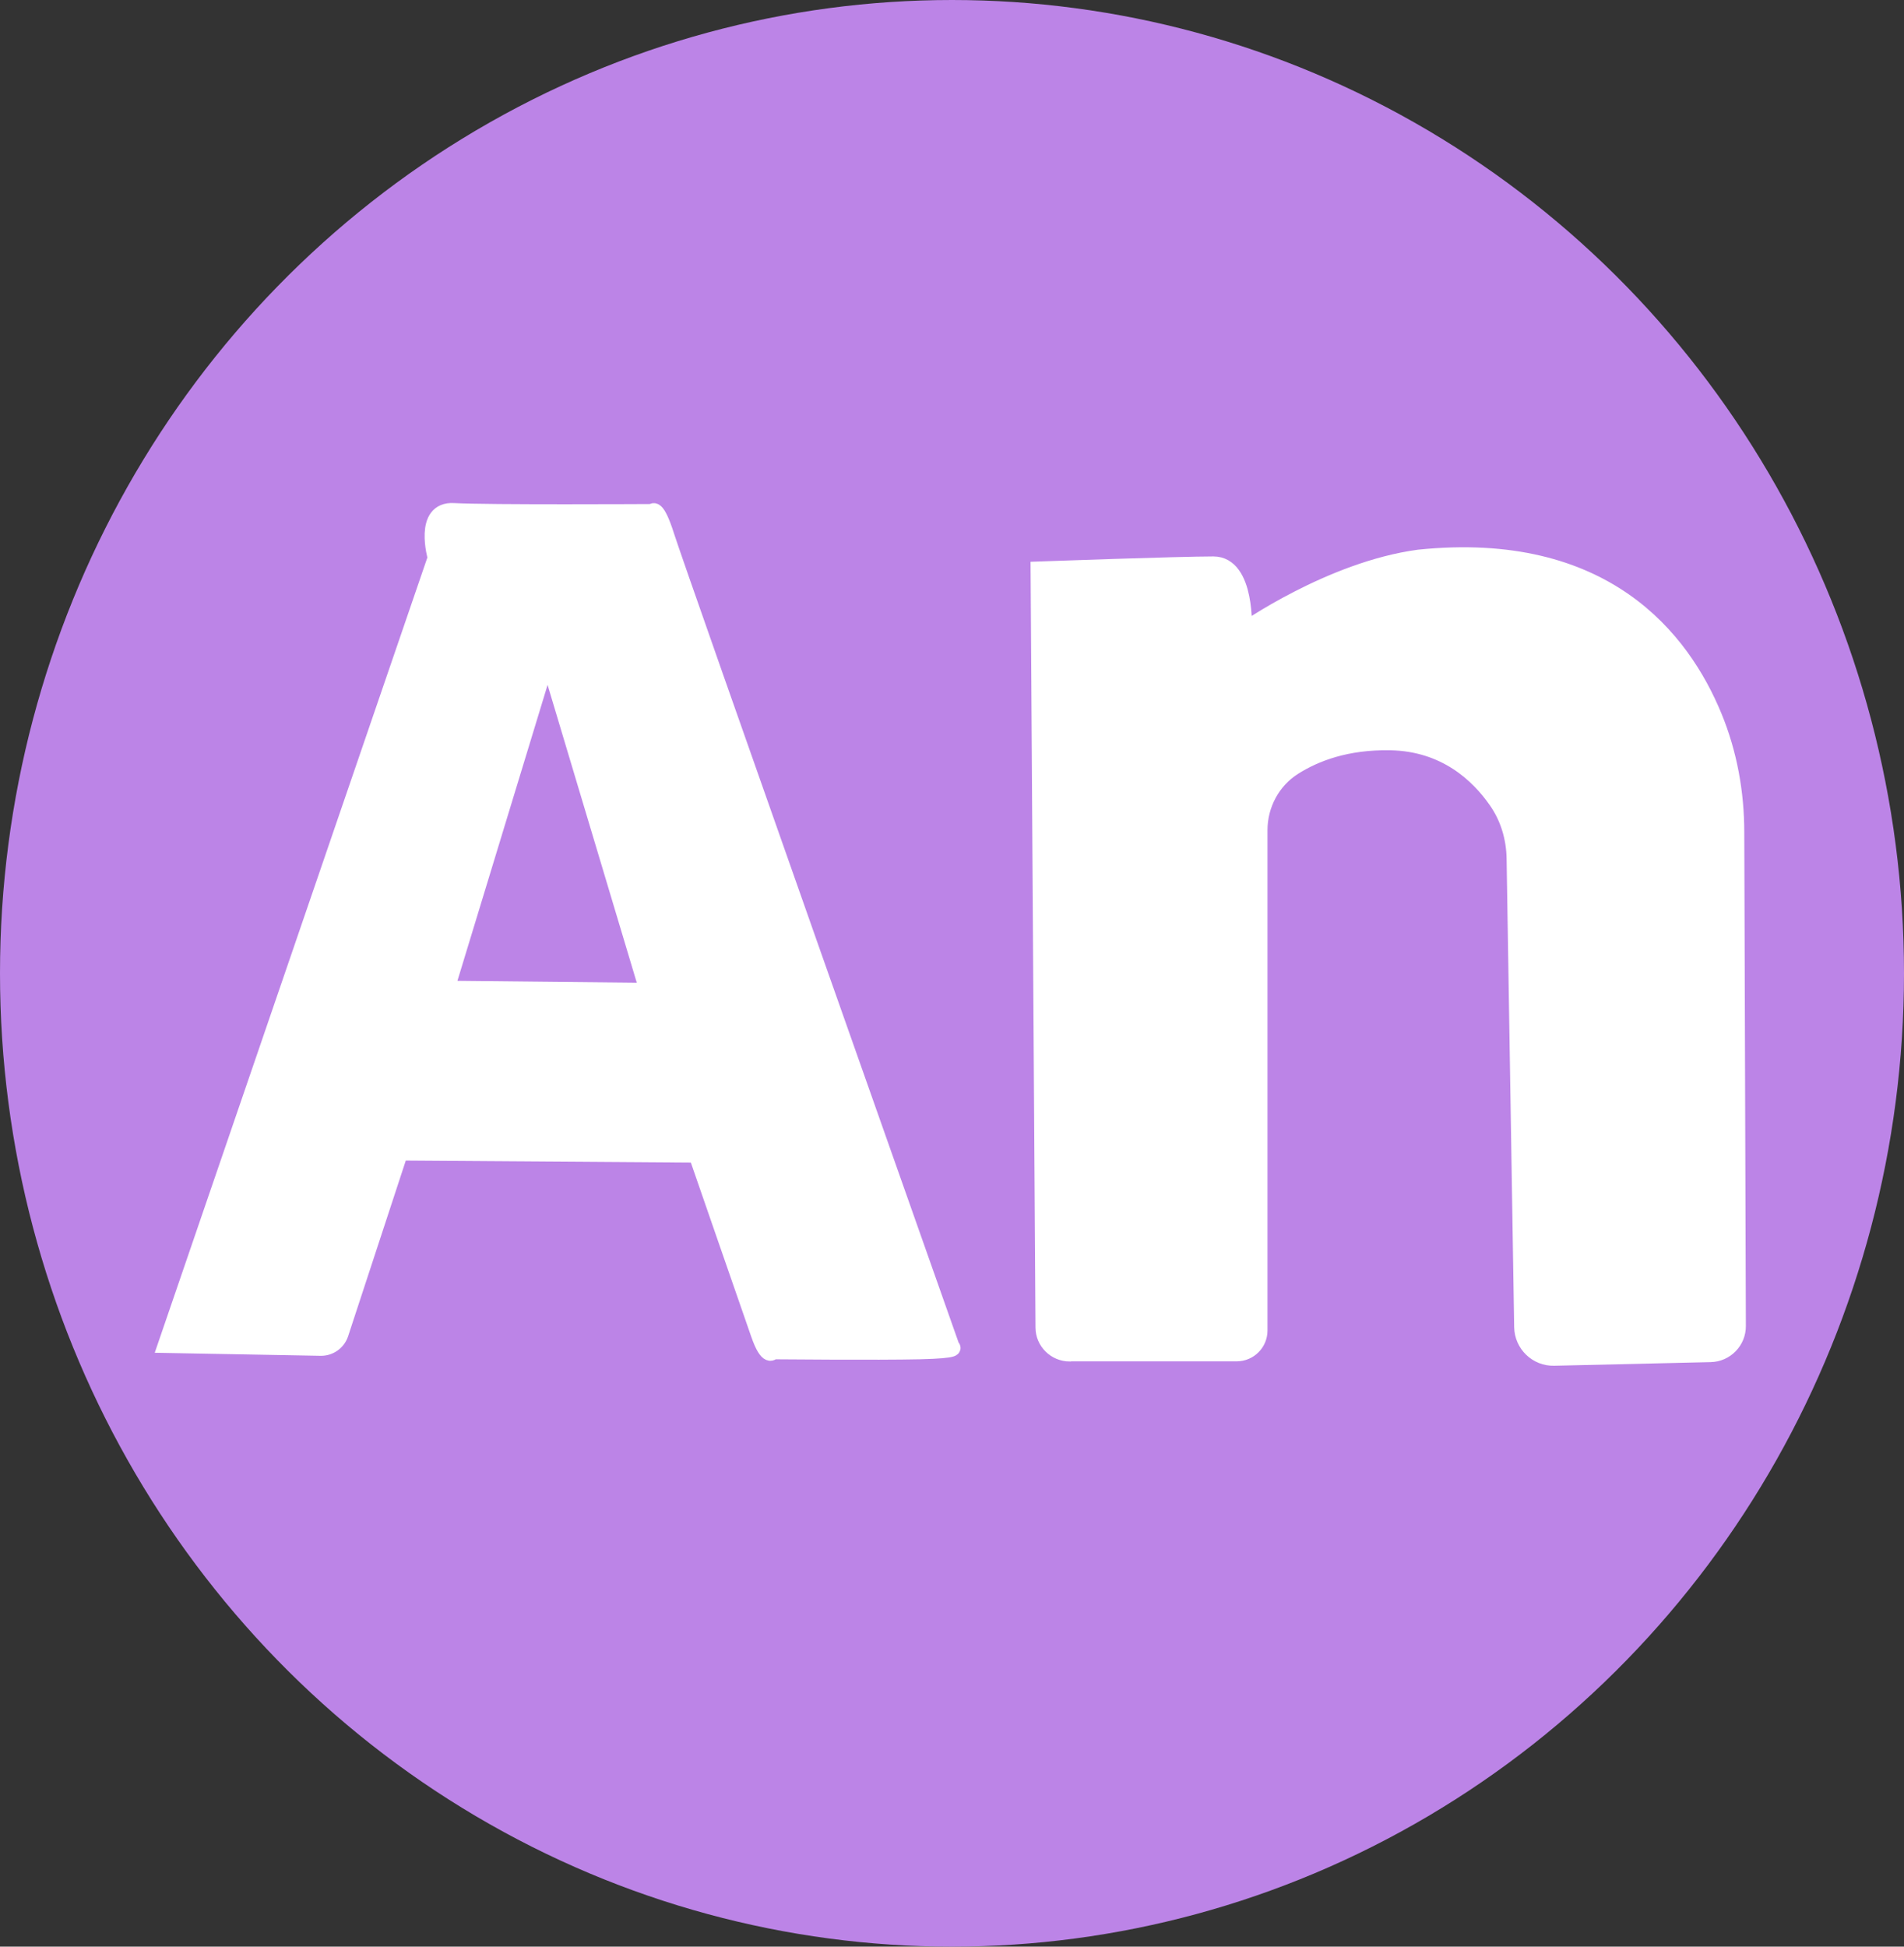 <?xml version="1.0" encoding="UTF-8"?>
<svg id="Capa_2" data-name="Capa 2" xmlns="http://www.w3.org/2000/svg" viewBox="0 0 120.64 123.32">
  <rect x="0" y="0" width="120.64" height="123.32" fill="#333333" stroke="none"/>
  <defs>
    <style>
      .cls-1 {
        fill: #fff;
        stroke: #fff;
        stroke-miterlimit: 10;
      }

      .cls-2 {
        fill: #bc84e7;
      }
    </style>
  </defs>
  <g id="Capa_3" data-name="Capa 3">
    <g>
      <ellipse class="cls-2" cx="60.32" cy="61.66" rx="60.32" ry="61.66"/>
      <g>
        <path class="cls-1" d="M60.31,85.34s-17.42-49.29-18.07-51.36c-.65-2.06-.9-1.55-.9-1.55,0,0-10.52.06-12.58-.06-2.06-.13-1.16,2.97-1.16,2.97l-17.1,49.87,9.82.18c.57.01,1.08-.35,1.26-.89l3.77-11.48,18.78.13s3.35,9.68,3.94,11.36c.58,1.68.9,1.1.9,1.1,0,0,6.71.06,9.29,0,2.58-.06,2.06-.26,2.06-.26ZM28.31,62.63l6.39-20.97,6.32,21.1-12.71-.13Z"/>
        <path class="cls-1" d="M67.82,85.74h10.54c.8,0,1.45-.65,1.45-1.45v-31.7c0-1.61.81-3.13,2.17-3.99s3.33-1.62,6.11-1.57c3.48.06,5.58,2.06,6.72,3.7.75,1.07,1.13,2.35,1.15,3.66l.48,29.68c.02,1.1.93,1.98,2.03,1.95l9.91-.23c.97-.02,1.75-.82,1.74-1.79l-.1-31.26c0-2.52-.45-5.02-1.41-7.35-2.03-4.93-6.95-11.28-18.71-10.07-5.59.75-11.08,4.62-11.08,4.62,0,0,.22-4.19-1.94-4.19s-11.08.32-11.08.32l.31,48.02c0,.92.75,1.66,1.67,1.66Z"/>
      </g>
    </g>
  </g>
</svg>